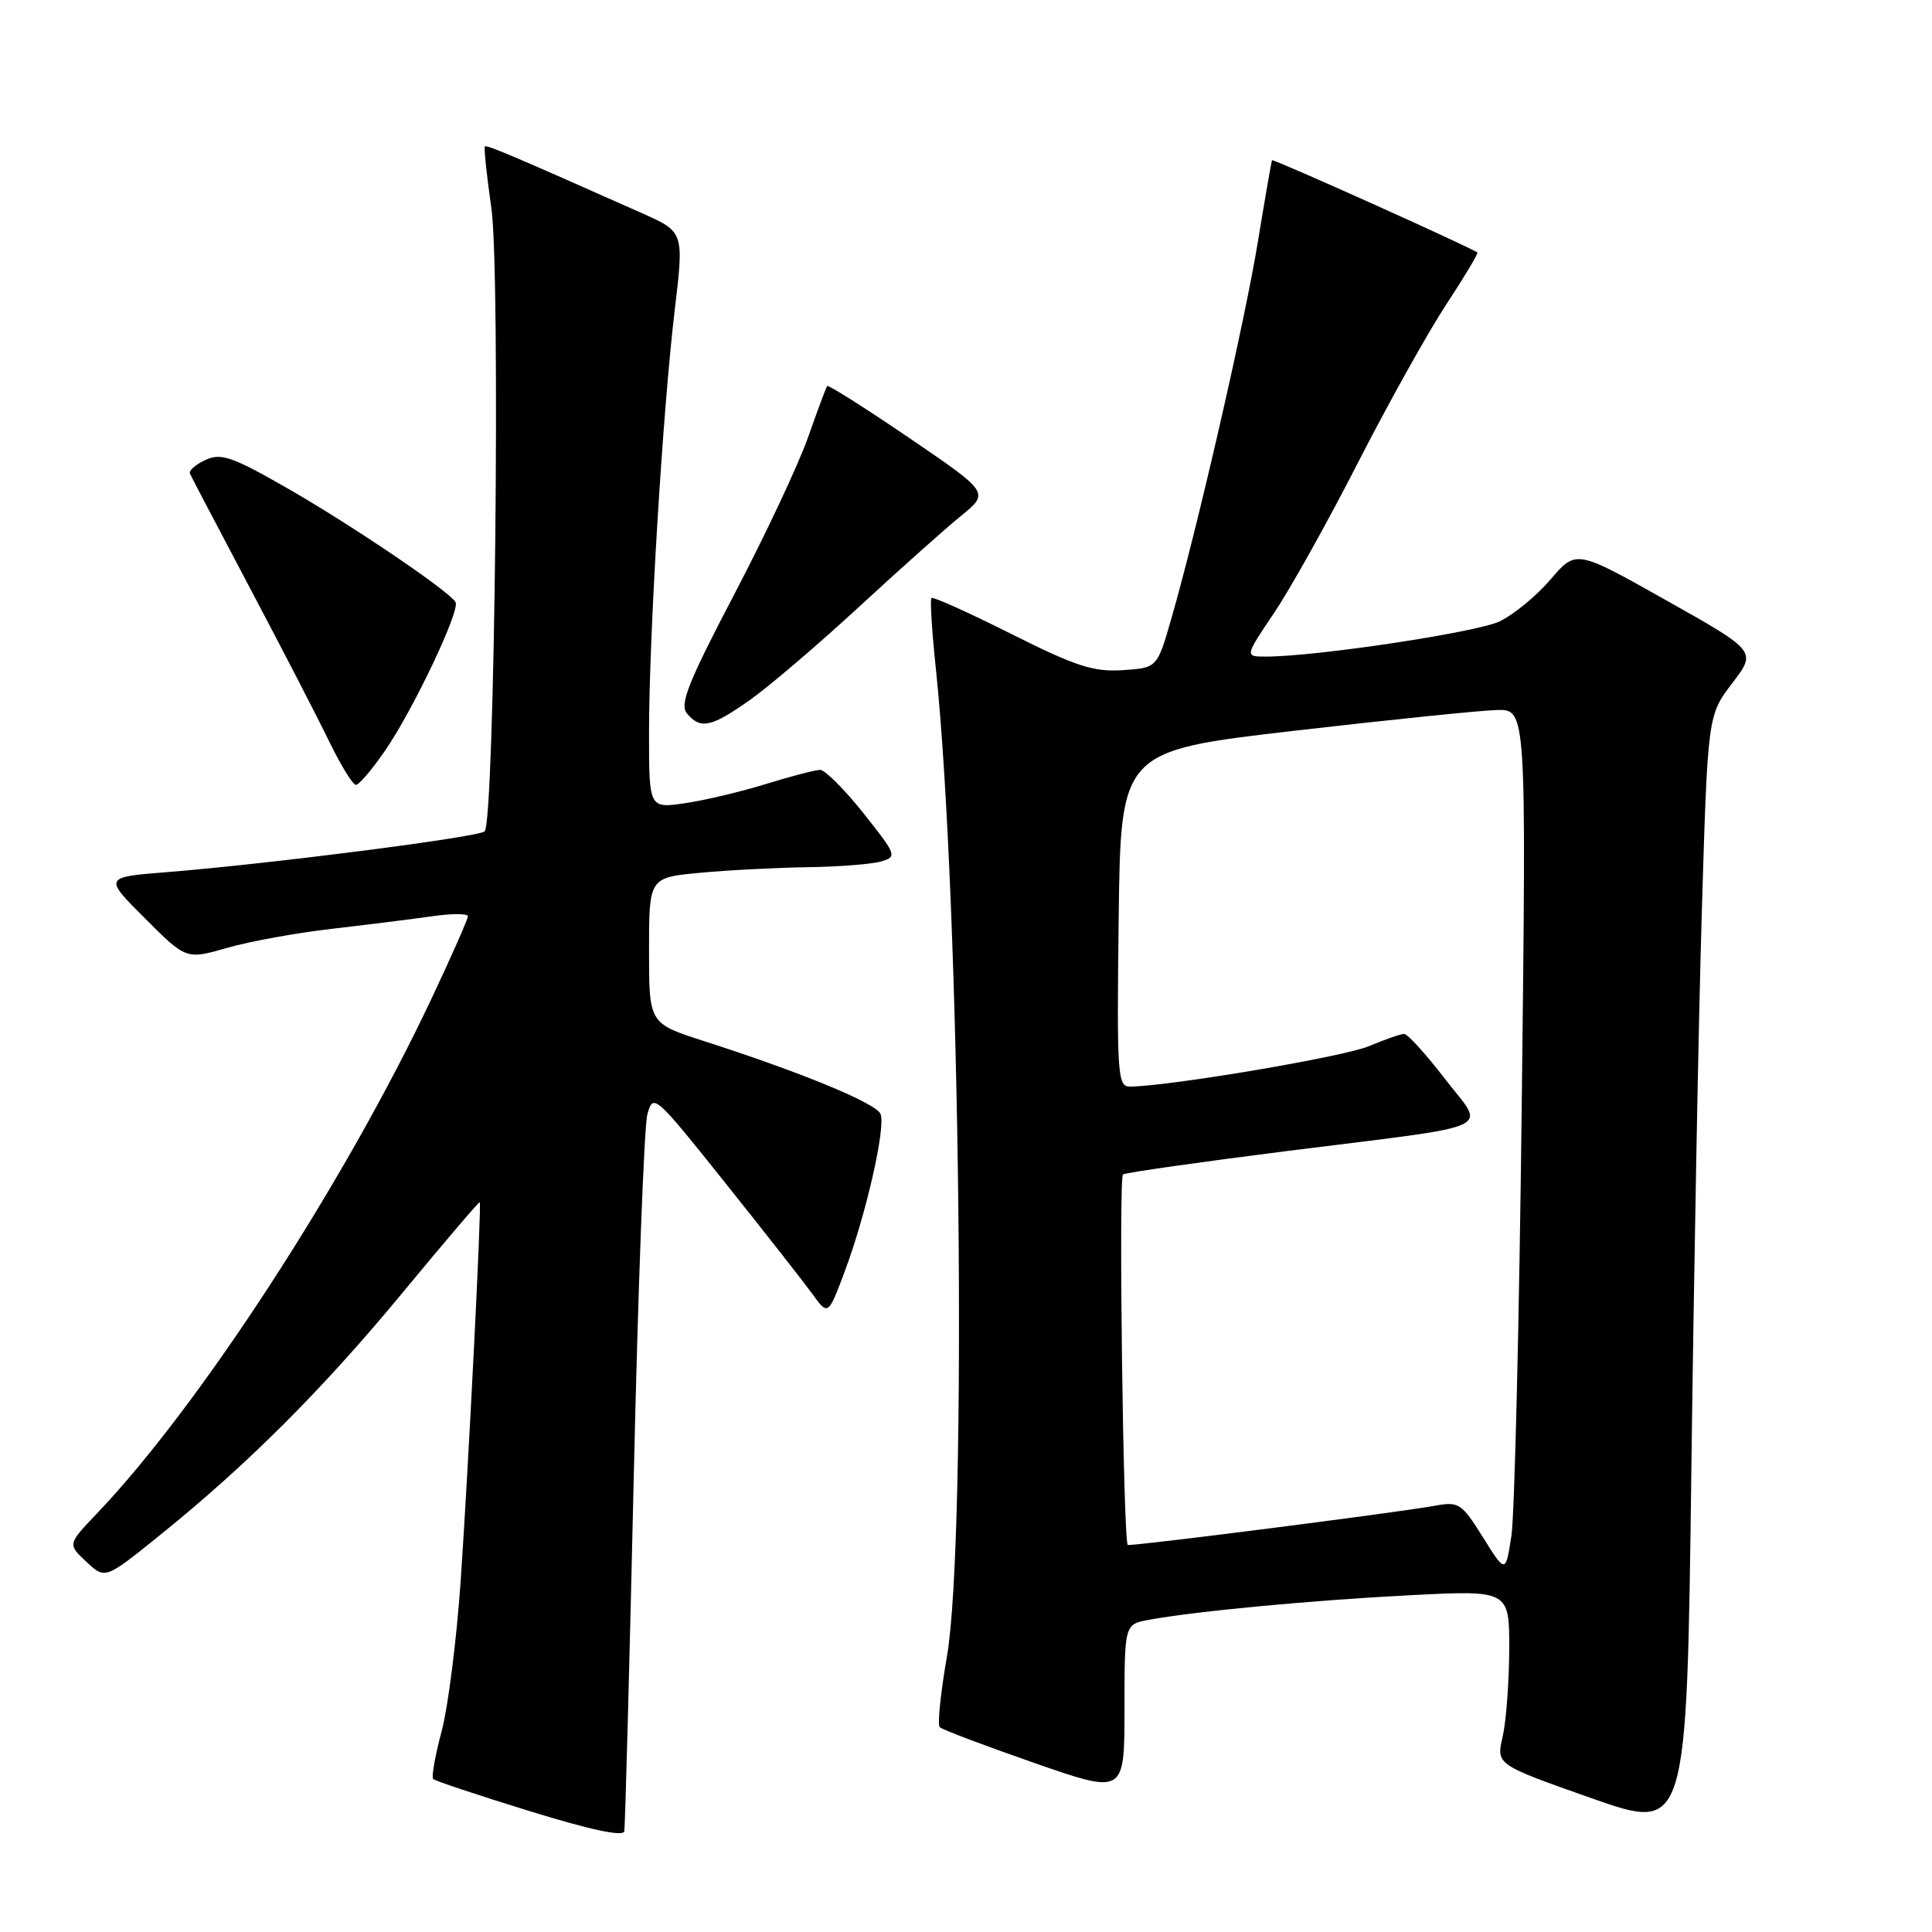 <?xml version="1.0" encoding="UTF-8" standalone="no"?>
<!DOCTYPE svg PUBLIC "-//W3C//DTD SVG 1.1//EN" "http://www.w3.org/Graphics/SVG/1.1/DTD/svg11.dtd" >
<svg xmlns="http://www.w3.org/2000/svg" xmlns:xlink="http://www.w3.org/1999/xlink" version="1.1" viewBox="0 0 256 256">
 <g >
 <path fill="currentColor"
d=" M 83.97 196.00 C 84.53 170.97 85.35 149.22 85.78 147.65 C 86.55 144.85 86.75 145.03 96.03 156.65 C 101.24 163.17 106.45 169.82 107.62 171.42 C 109.73 174.35 109.73 174.35 111.95 168.42 C 114.76 160.90 117.38 149.43 116.68 147.62 C 116.14 146.20 106.23 142.11 93.25 137.94 C 86.00 135.61 86.00 135.61 86.00 125.95 C 86.00 116.29 86.00 116.29 92.75 115.65 C 96.46 115.30 102.88 114.97 107.00 114.91 C 111.12 114.85 115.51 114.51 116.74 114.15 C 118.90 113.52 118.82 113.30 114.41 107.75 C 111.89 104.59 109.31 102.01 108.67 102.01 C 108.03 102.02 104.80 102.86 101.50 103.88 C 98.20 104.91 93.36 106.05 90.75 106.43 C 86.00 107.12 86.00 107.12 86.00 97.09 C 86.00 84.25 87.81 54.51 89.40 41.12 C 90.64 30.73 90.64 30.73 85.07 28.25 C 67.71 20.53 64.50 19.17 64.25 19.41 C 64.10 19.57 64.49 23.25 65.11 27.59 C 66.34 36.16 65.55 108.86 64.22 110.16 C 63.44 110.92 35.69 114.48 22.13 115.56 C 13.75 116.23 13.75 116.23 19.21 121.69 C 24.67 127.15 24.67 127.15 30.09 125.60 C 33.06 124.74 39.33 123.60 44.00 123.07 C 48.67 122.53 54.64 121.78 57.25 121.41 C 59.86 121.03 62.00 121.04 62.00 121.41 C 62.00 121.79 59.83 126.70 57.17 132.34 C 45.68 156.69 26.46 186.27 12.83 200.56 C 8.96 204.62 8.96 204.62 11.45 206.95 C 13.93 209.28 13.93 209.28 21.21 203.40 C 32.84 194.02 42.76 184.10 53.46 171.15 C 58.94 164.52 63.49 159.18 63.57 159.30 C 63.83 159.64 62.06 194.66 61.04 209.50 C 60.51 217.20 59.38 226.15 58.52 229.39 C 57.66 232.63 57.15 235.48 57.40 235.73 C 57.64 235.97 63.39 237.89 70.17 239.98 C 78.26 242.48 82.58 243.40 82.72 242.65 C 82.84 242.02 83.40 221.03 83.97 196.00 Z  M 225.49 121.15 C 226.28 94.79 226.28 94.79 229.52 90.54 C 232.77 86.29 232.77 86.29 220.81 79.56 C 208.84 72.82 208.84 72.82 205.46 76.78 C 203.59 78.96 200.55 81.46 198.70 82.34 C 195.62 83.80 174.38 87.00 167.74 87.00 C 164.93 87.00 164.93 87.00 168.80 81.25 C 170.94 78.09 175.95 69.11 179.94 61.30 C 183.93 53.50 189.18 44.09 191.60 40.40 C 194.03 36.70 195.90 33.58 195.76 33.46 C 195.07 32.86 168.68 21.00 168.55 21.23 C 168.47 21.38 167.63 26.22 166.68 32.00 C 164.95 42.62 158.65 70.05 155.20 82.00 C 153.33 88.50 153.33 88.50 148.75 88.80 C 144.90 89.05 142.54 88.29 133.98 83.99 C 128.38 81.18 123.63 79.04 123.42 79.24 C 123.22 79.44 123.48 83.63 124.00 88.55 C 127.26 119.45 128.20 203.83 125.47 219.51 C 124.63 224.33 124.20 228.54 124.52 228.86 C 124.84 229.18 130.48 231.31 137.05 233.60 C 149.00 237.76 149.00 237.76 149.00 226.49 C 149.00 215.22 149.00 215.22 152.25 214.63 C 158.58 213.48 173.67 212.06 186.75 211.38 C 200.00 210.70 200.00 210.70 199.98 218.60 C 199.96 222.95 199.57 228.15 199.10 230.16 C 198.25 233.82 198.25 233.82 210.88 238.27 C 223.50 242.71 223.50 242.71 224.11 195.11 C 224.44 168.92 225.06 135.64 225.49 121.15 Z  M 51.04 99.44 C 54.78 94.00 61.02 80.84 60.36 79.78 C 59.44 78.28 46.86 69.76 38.36 64.86 C 30.79 60.51 29.32 59.99 27.24 60.94 C 25.92 61.54 24.99 62.36 25.17 62.76 C 25.35 63.17 28.95 70.03 33.16 78.00 C 37.38 85.97 42.09 95.09 43.62 98.25 C 45.16 101.41 46.75 104.00 47.16 104.00 C 47.57 104.00 49.32 101.95 51.04 99.44 Z  M 99.37 92.75 C 101.90 90.96 108.36 85.45 113.73 80.50 C 119.10 75.54 125.21 70.09 127.31 68.38 C 131.12 65.28 131.12 65.28 120.49 58.04 C 114.64 54.06 109.75 50.96 109.60 51.15 C 109.46 51.34 108.31 54.42 107.05 58.00 C 105.79 61.58 101.39 70.93 97.28 78.78 C 91.17 90.45 90.03 93.33 91.02 94.53 C 92.81 96.68 94.25 96.37 99.37 92.75 Z  M 196.50 203.70 C 193.67 199.18 193.31 198.94 190.13 199.52 C 185.20 200.42 149.62 204.96 149.43 204.71 C 148.83 203.89 148.21 155.99 148.80 155.62 C 149.21 155.37 158.98 153.98 170.52 152.52 C 199.14 148.92 196.86 149.97 191.42 142.90 C 188.92 139.65 186.51 137.00 186.06 137.00 C 185.61 137.00 183.50 137.73 181.37 138.63 C 178.05 140.03 154.97 143.93 149.73 143.98 C 148.08 144.00 147.98 142.47 148.23 121.75 C 148.50 99.50 148.50 99.50 171.50 96.83 C 184.15 95.37 196.24 94.13 198.37 94.08 C 202.25 94.00 202.25 94.00 201.64 146.25 C 201.31 174.99 200.69 200.75 200.27 203.50 C 199.50 208.50 199.50 208.50 196.50 203.70 Z "/>
</g>
</svg>